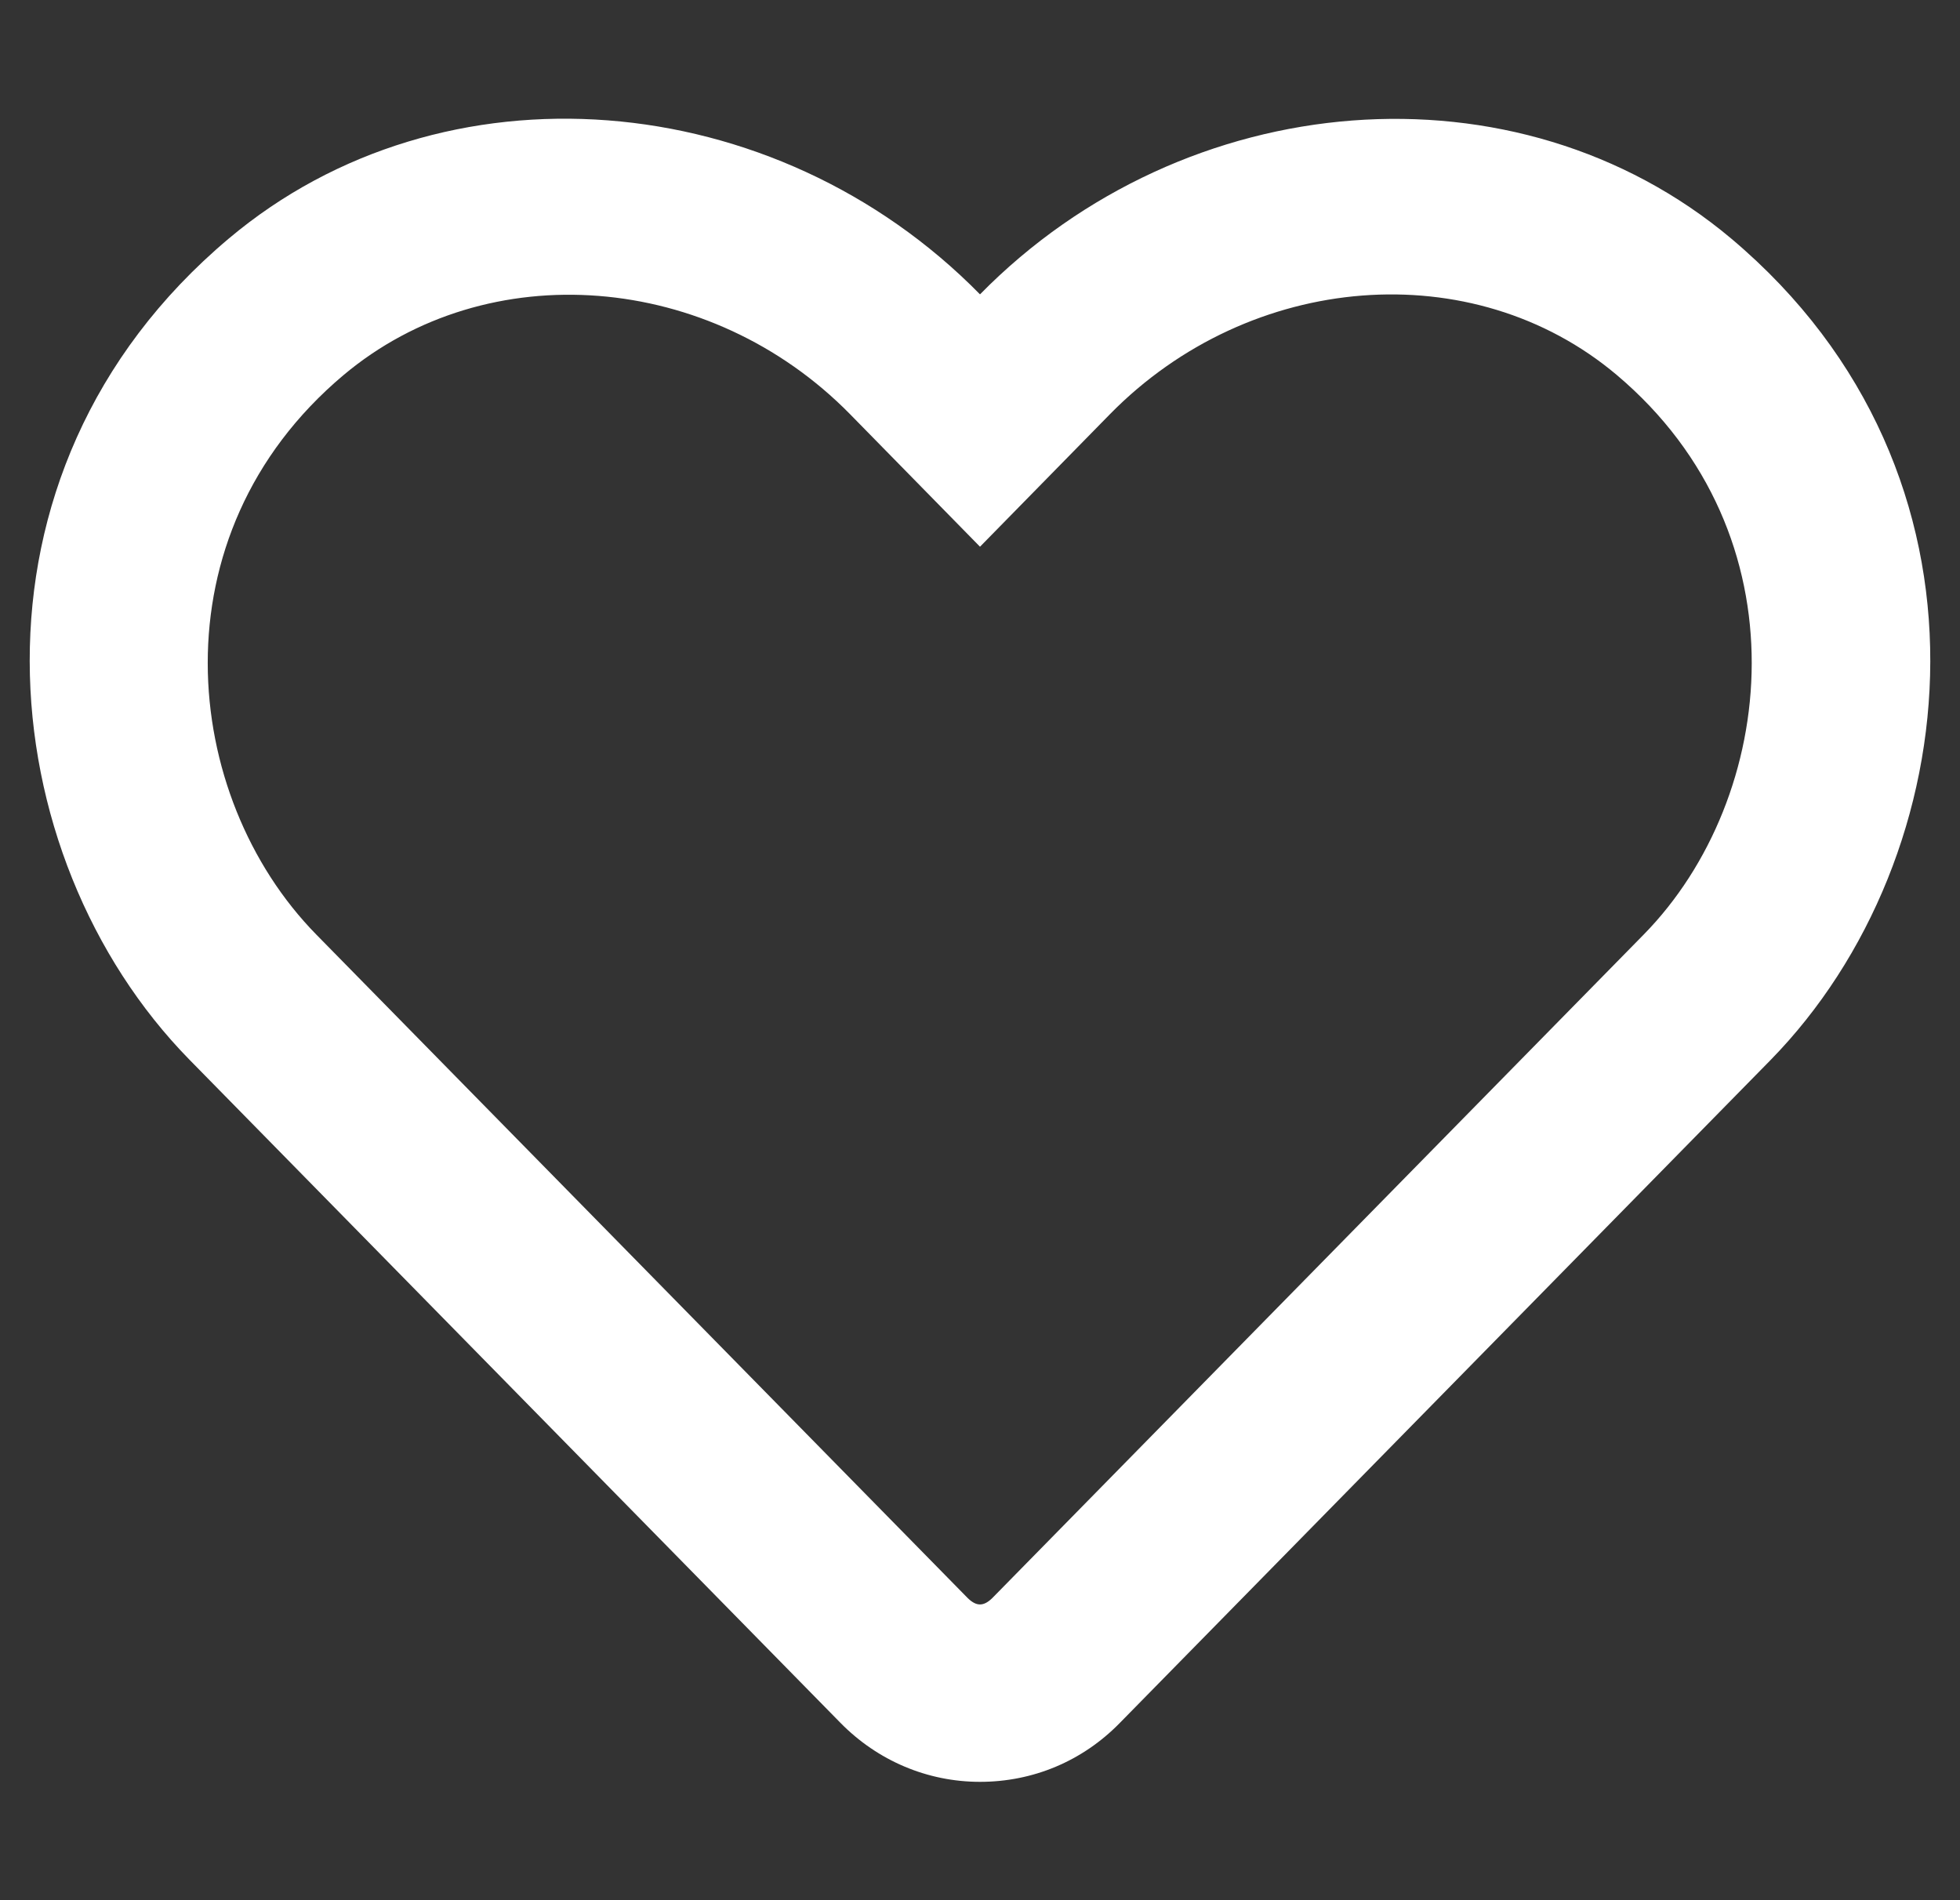 <svg width="33" height="32" viewBox="0 0 33 32" fill="none" xmlns="http://www.w3.org/2000/svg">
<rect x="0" y="0" width="33" height="32" fill="#333333" stroke="none"/>
<g clip-path="url(#clip0)">
<path d="M29.15 4.019C25.538 0.982 19.956 1.438 16.5 4.957C13.044 1.438 7.463 0.975 3.85 4.019C-0.85 7.975 -0.162 14.425 3.188 17.844L14.15 29.013C14.775 29.65 15.613 30.007 16.5 30.007C17.394 30.007 18.225 29.657 18.85 29.019L29.812 17.85C33.156 14.432 33.856 7.982 29.15 4.019V4.019ZM27.675 15.738L16.712 26.907C16.562 27.057 16.438 27.057 16.288 26.907L5.325 15.738C3.044 13.413 2.581 9.013 5.781 6.319C8.213 4.275 11.963 4.582 14.312 6.975L16.5 9.207L18.688 6.975C21.05 4.569 24.8 4.275 27.219 6.313C30.413 9.007 29.938 13.432 27.675 15.738V15.738Z" fill="white"/>
</g>
<defs>
<clipPath id="clip0">
<rect width="32" height="32" fill="white" transform="translate(0.5)"/>
</clipPath>
</defs>
</svg>
